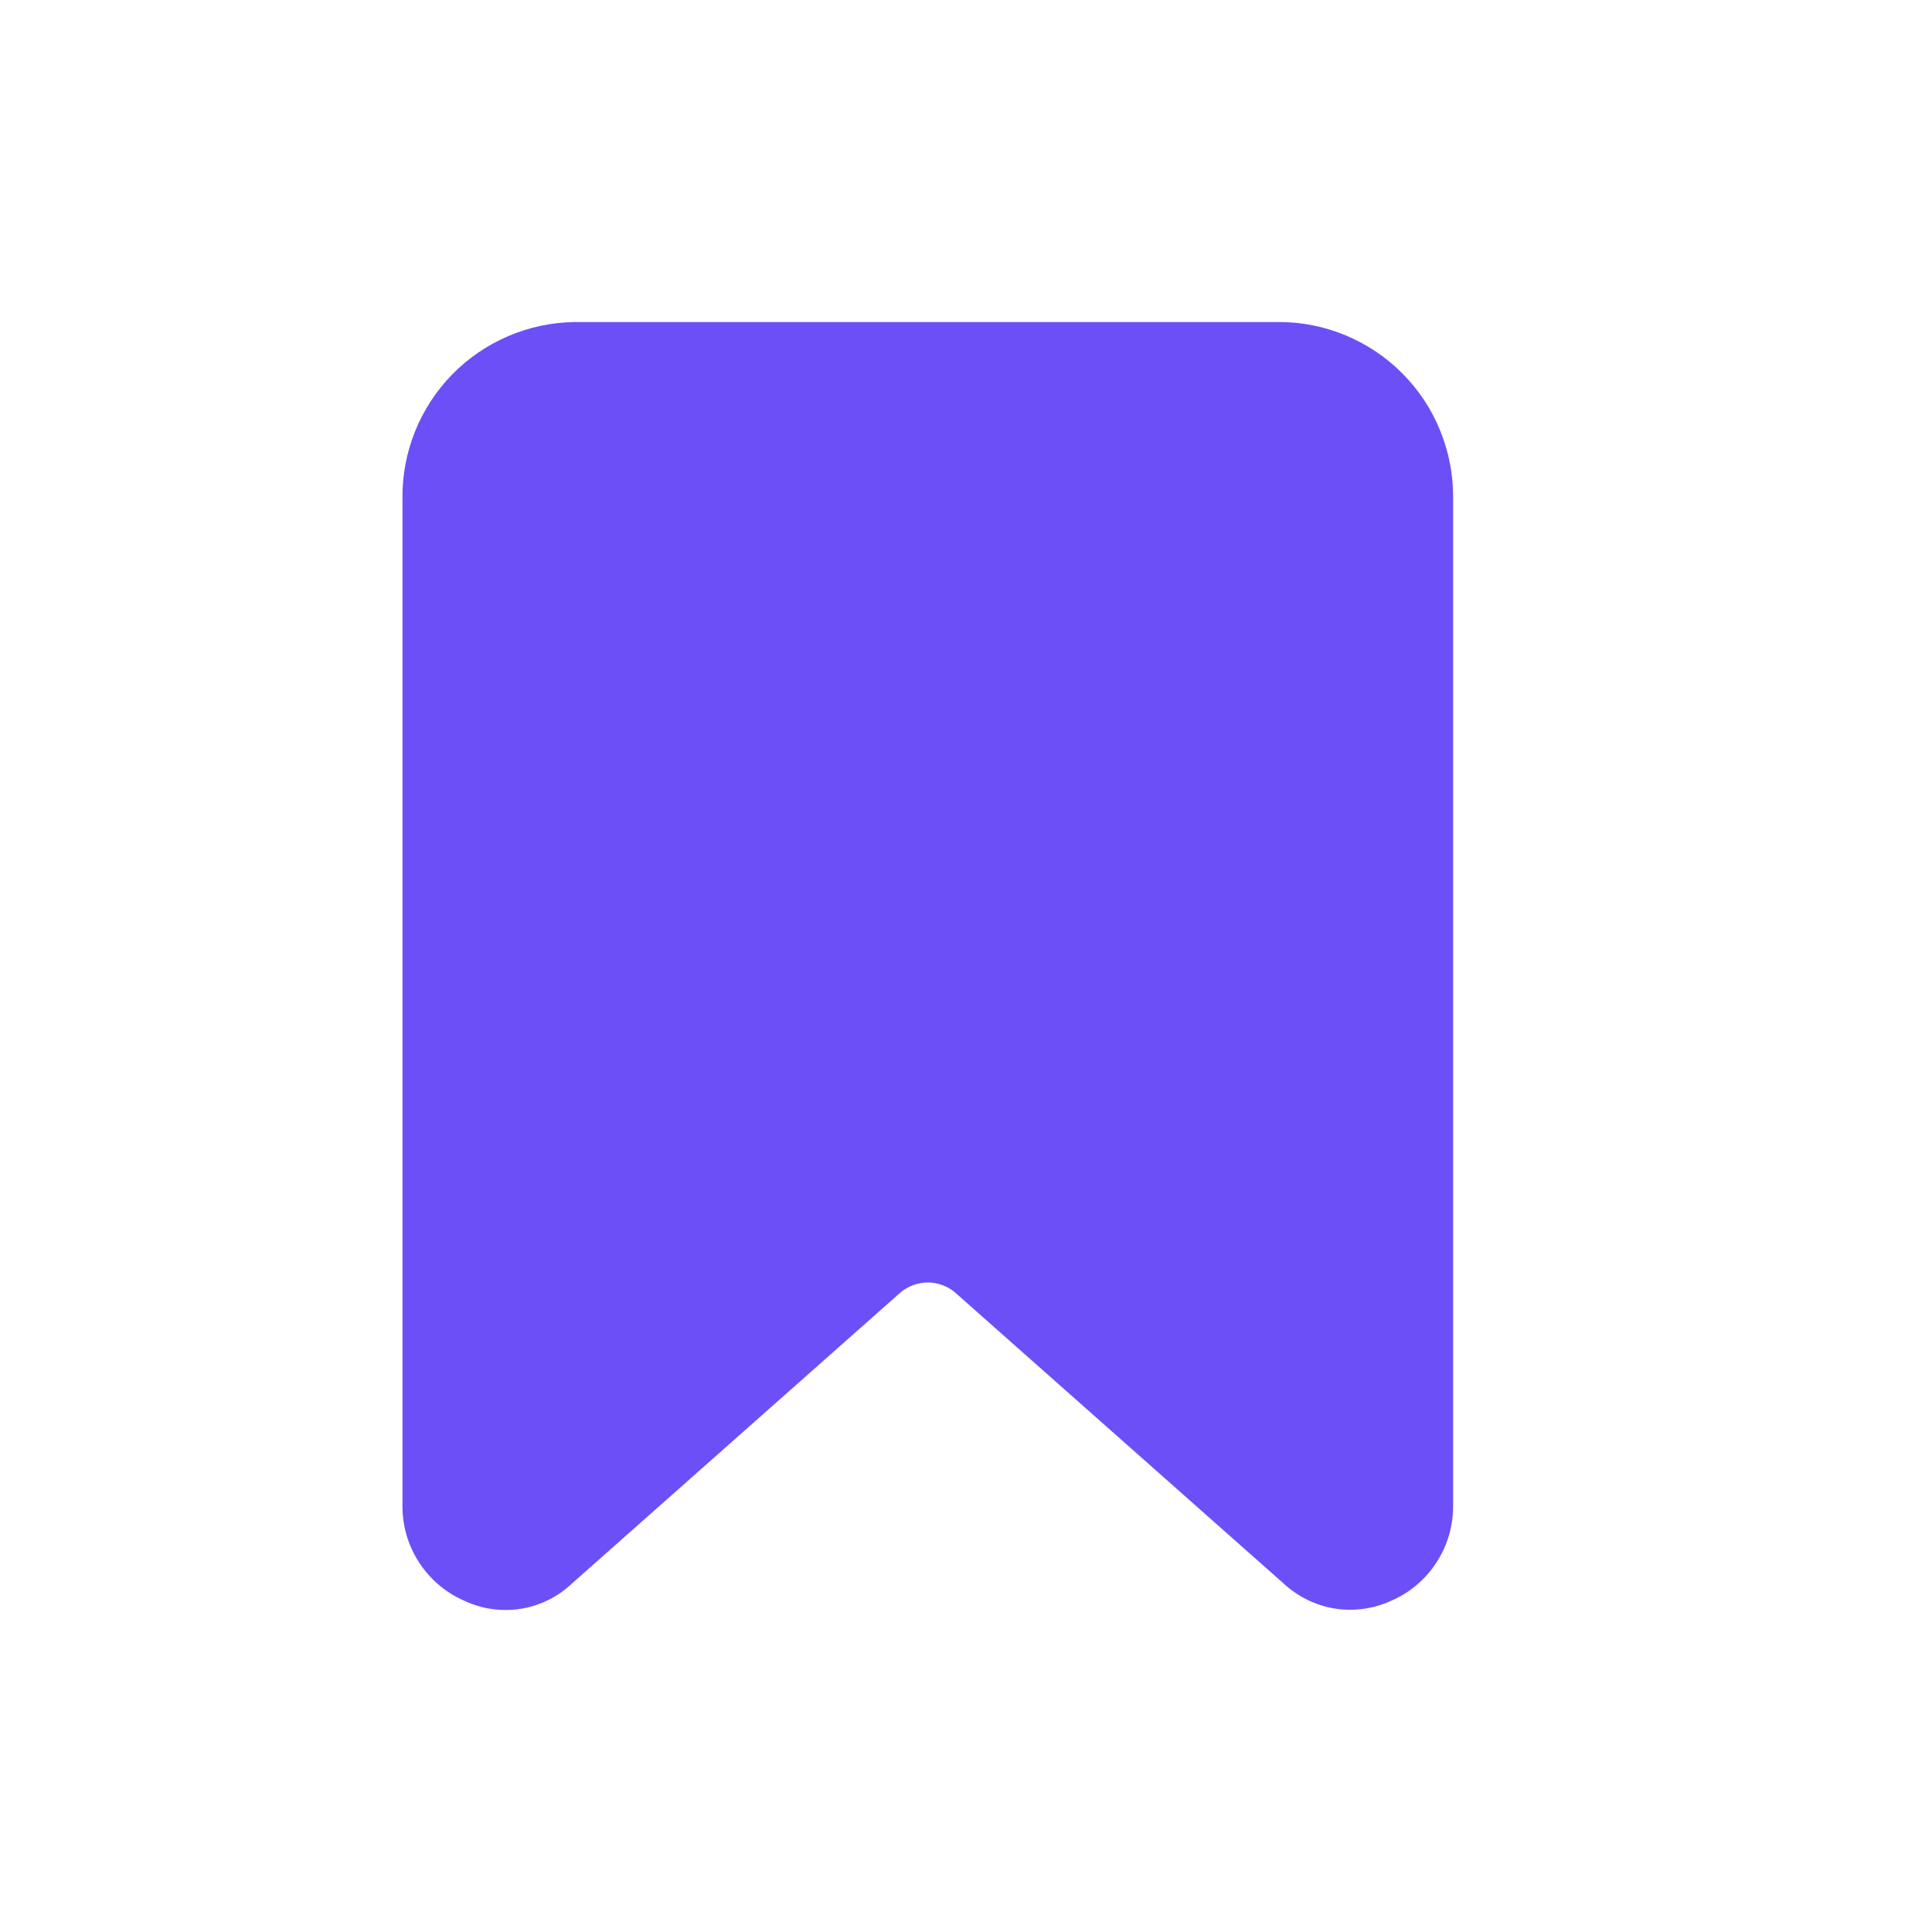 <svg width="16" height="16" viewBox="0 0 16 16" fill="none" xmlns="http://www.w3.org/2000/svg">
<path d="M10.589 2.667H4.758C4.376 2.672 4.011 2.829 3.744 3.102C3.477 3.376 3.329 3.744 3.333 4.127V12.47C3.332 12.637 3.38 12.8 3.471 12.94C3.562 13.079 3.691 13.19 3.844 13.256C3.989 13.325 4.151 13.348 4.309 13.324C4.468 13.299 4.615 13.228 4.732 13.118L7.464 10.698C7.526 10.649 7.604 10.621 7.684 10.621C7.763 10.621 7.841 10.649 7.903 10.698L10.635 13.118C10.753 13.226 10.9 13.297 11.058 13.322C11.216 13.346 11.378 13.323 11.523 13.256C11.676 13.19 11.806 13.079 11.896 12.94C11.987 12.8 12.035 12.637 12.034 12.47V4.127C12.036 3.936 12 3.746 11.928 3.569C11.857 3.392 11.751 3.231 11.616 3.095C11.482 2.959 11.322 2.852 11.146 2.778C10.969 2.704 10.78 2.666 10.589 2.667Z" fill="#6C4FF7"/>
</svg>
